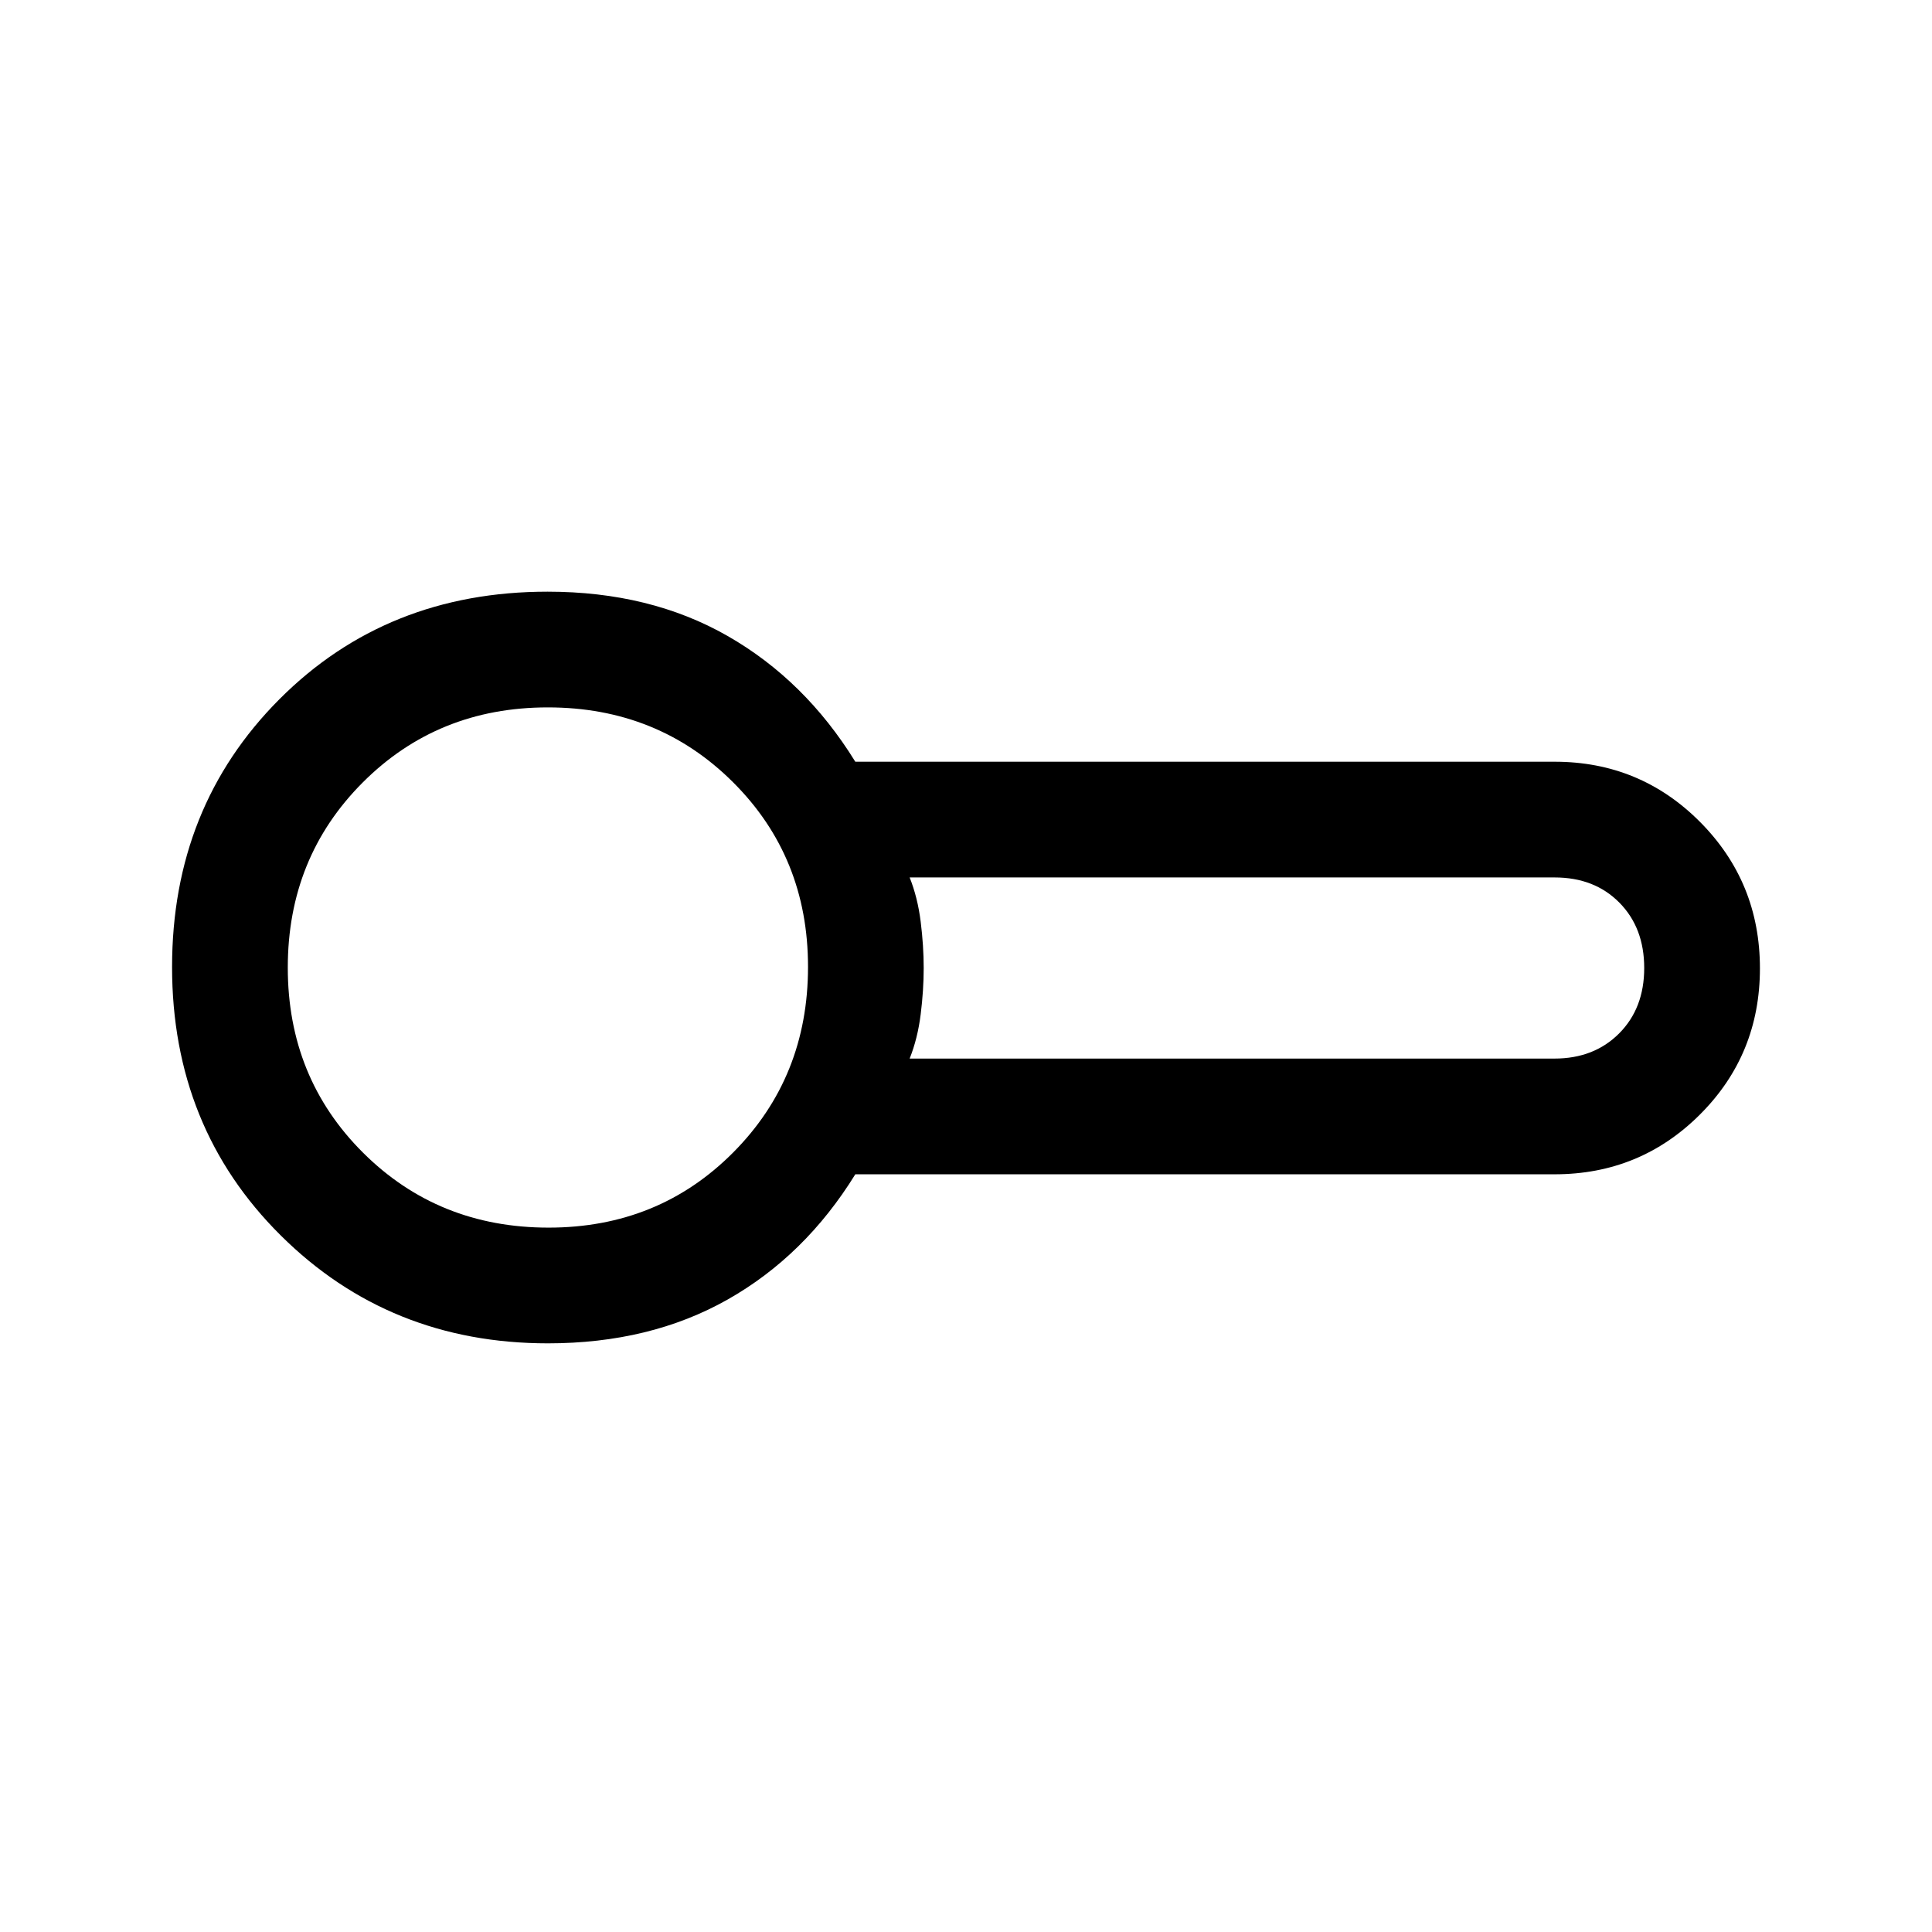 <svg xmlns="http://www.w3.org/2000/svg" height="48" viewBox="0 -960 960 960" width="48"><path d="M272.248-292.5q-78.748 0-132.748-53.622-54-53.623-54-133.378 0-79.547 53.303-133.024Q192.106-666 272.1-666q50.946 0 89.423 22Q400-622 425-581.5h347.5q42.5 0 72.25 29.927 29.75 29.926 29.75 72.749 0 42.824-29.75 72.574T772.5-376.5H425q-25 40.5-63.477 62.25t-89.275 21.75Zm3.252-187ZM452-434h320.415q19.66 0 32.122-12.5Q817-459 817-479t-12.356-32.5Q792.288-524 772.5-524H452q3.989 10 5.484 22t1.495 23q0 11-1.495 23T452-434Zm-179.412 84q54.62 0 91.766-37.38 37.146-37.38 37.146-92.208 0-54.62-37.294-91.766-37.294-37.146-92-37.146t-91.956 37.294q-37.25 37.294-37.25 92t37.38 91.956Q217.76-350 272.588-350Z"/></svg>